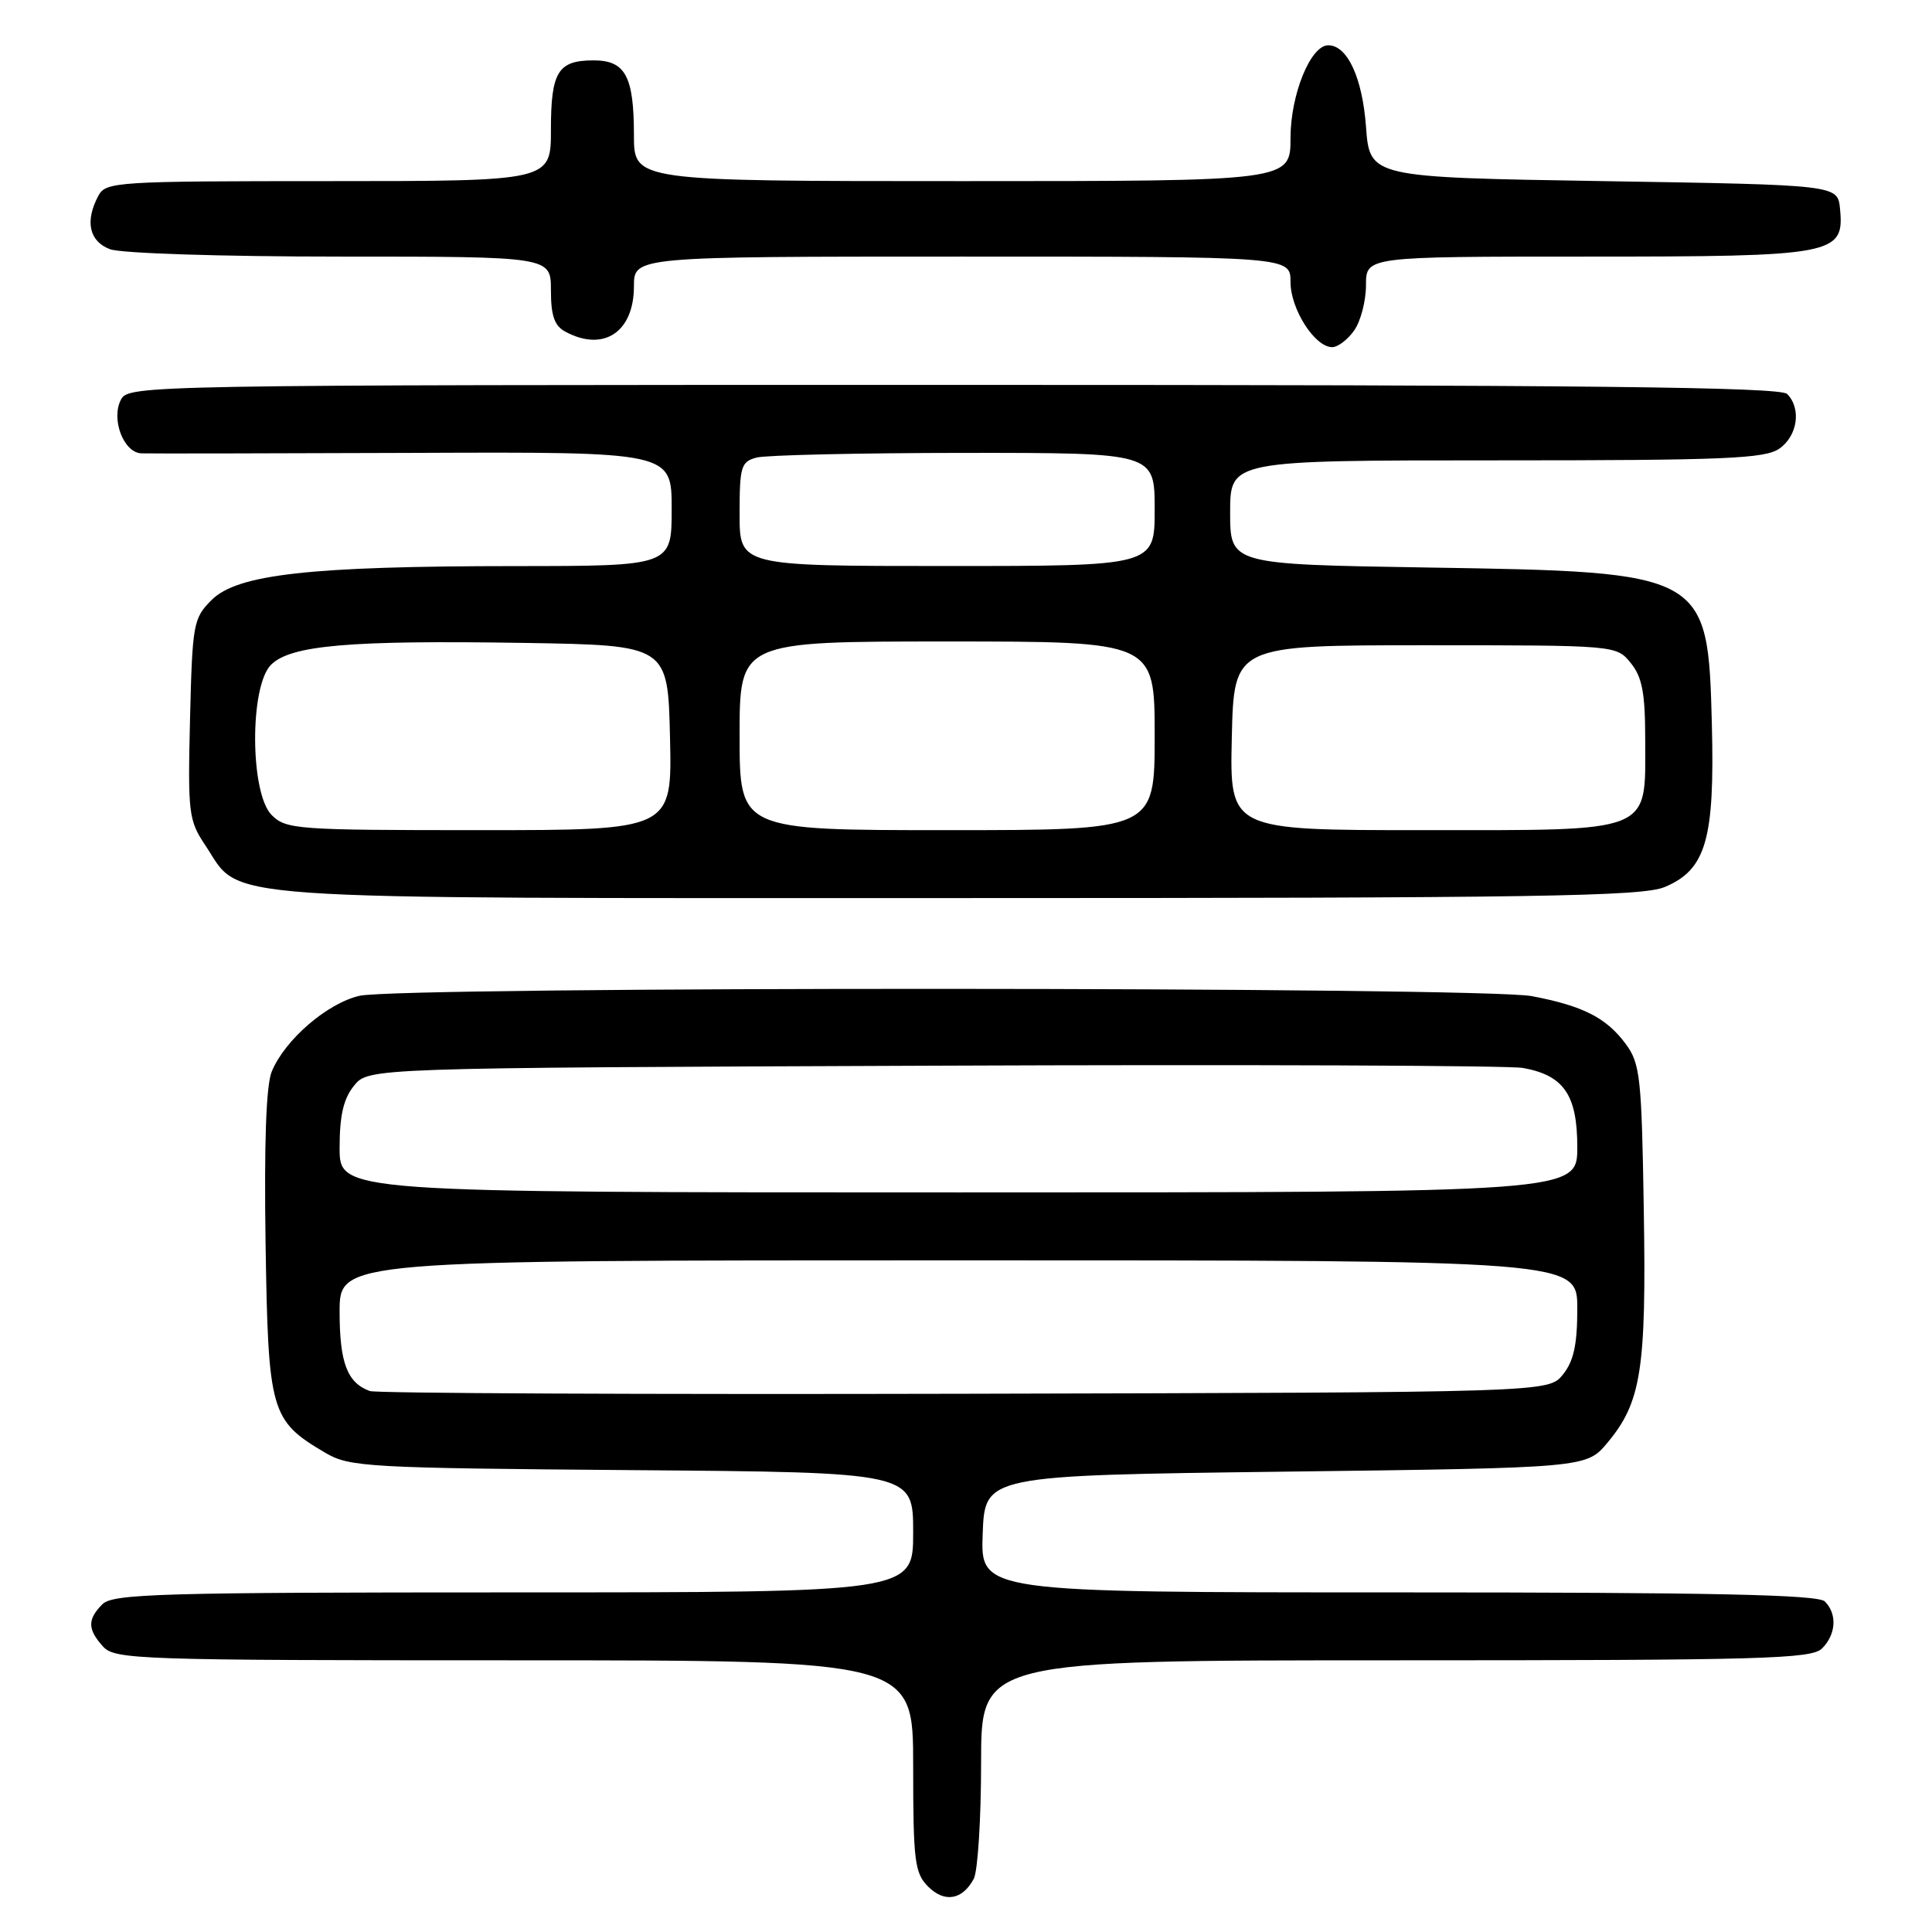 <?xml version="1.0" encoding="UTF-8" standalone="no"?>
<!DOCTYPE svg PUBLIC "-//W3C//DTD SVG 1.1//EN" "http://www.w3.org/Graphics/SVG/1.1/DTD/svg11.dtd" >
<svg xmlns="http://www.w3.org/2000/svg" xmlns:xlink="http://www.w3.org/1999/xlink" version="1.1" viewBox="0 0 256 256">
 <g >
 <path fill="currentColor"
d=" M 129.03 248.95 C 129.56 247.95 130.00 241.03 130.00 233.57 C 130.00 220.00 130.00 220.00 184.93 220.00 C 233.53 220.00 240.04 219.82 241.43 218.43 C 243.30 216.56 243.46 213.86 241.80 212.20 C 240.90 211.30 226.97 211.00 185.26 211.00 C 129.92 211.00 129.92 211.00 130.21 203.25 C 130.50 195.50 130.50 195.50 170.36 195.00 C 210.22 194.50 210.22 194.50 213.00 191.16 C 217.48 185.80 218.16 181.44 217.81 160.31 C 217.53 142.71 217.33 140.91 215.41 138.32 C 212.84 134.85 209.75 133.28 202.96 131.99 C 196.34 130.74 53.02 130.69 47.63 131.95 C 43.35 132.94 37.75 137.77 36.01 141.98 C 35.26 143.78 34.99 151.48 35.19 164.78 C 35.54 187.16 35.84 188.22 43.10 192.50 C 46.31 194.39 48.59 194.52 83.75 194.80 C 121.00 195.09 121.00 195.09 121.00 203.05 C 121.00 211.00 121.00 211.00 68.07 211.00 C 21.29 211.00 14.96 211.18 13.57 212.57 C 11.57 214.57 11.59 215.89 13.65 218.17 C 15.22 219.90 18.23 220.00 68.15 220.00 C 121.00 220.00 121.00 220.00 121.00 234.00 C 121.00 246.61 121.20 248.20 122.98 249.98 C 125.16 252.16 127.52 251.76 129.03 248.95 Z  M 220.57 117.54 C 226.06 115.24 227.22 111.24 226.83 95.95 C 226.31 75.89 226.11 75.78 189.25 75.20 C 163.00 74.78 163.00 74.78 163.00 67.89 C 163.00 61.00 163.00 61.00 198.28 61.00 C 228.59 61.00 233.87 60.78 235.78 59.44 C 238.20 57.75 238.71 54.11 236.80 52.20 C 235.88 51.28 209.99 51.00 126.34 51.00 C 19.33 51.00 17.05 51.04 16.04 52.93 C 14.67 55.49 16.36 59.98 18.73 60.07 C 19.70 60.11 35.91 60.08 54.75 60.01 C 89.00 59.87 89.00 59.87 89.00 67.43 C 89.00 75.00 89.00 75.00 68.25 75.01 C 41.09 75.02 31.45 76.09 28.04 79.50 C 25.61 81.93 25.49 82.64 25.18 95.27 C 24.88 107.76 24.99 108.70 27.20 112.00 C 32.17 119.43 25.95 119.00 126.78 119.00 C 203.79 119.00 217.58 118.78 220.57 117.54 Z  M 179.44 43.78 C 180.30 42.56 181.00 39.86 181.00 37.78 C 181.00 34.00 181.00 34.00 210.28 34.00 C 243.19 34.00 244.40 33.77 243.81 27.65 C 243.50 24.50 243.50 24.50 212.50 24.00 C 181.50 23.50 181.50 23.50 181.00 16.77 C 180.52 10.28 178.53 6.00 176.00 6.00 C 173.66 6.00 171.01 12.51 171.00 18.25 C 171.00 24.00 171.00 24.00 127.50 24.00 C 84.00 24.00 84.00 24.00 84.00 17.93 C 84.00 10.11 82.87 8.00 78.66 8.00 C 73.93 8.00 73.00 9.50 73.00 17.20 C 73.00 24.00 73.00 24.00 43.54 24.00 C 15.43 24.00 14.02 24.09 13.04 25.93 C 11.23 29.30 11.81 31.98 14.57 33.02 C 16.01 33.57 29.33 34.00 45.07 34.00 C 73.00 34.00 73.00 34.00 73.00 38.46 C 73.00 41.86 73.47 43.18 74.93 43.96 C 79.99 46.67 84.00 44.00 84.00 37.93 C 84.00 34.00 84.00 34.00 127.50 34.00 C 171.00 34.00 171.00 34.00 171.00 37.37 C 171.00 40.96 174.22 46.00 176.52 46.00 C 177.27 46.00 178.59 45.00 179.44 43.78 Z  M 49.00 184.32 C 46.01 183.23 45.00 180.58 45.00 173.81 C 45.00 167.00 45.00 167.00 127.00 167.00 C 209.00 167.00 209.00 167.00 209.00 173.39 C 209.00 178.19 208.52 180.37 207.09 182.14 C 205.18 184.50 205.18 184.50 127.84 184.68 C 85.30 184.78 49.83 184.62 49.00 184.32 Z  M 45.00 152.11 C 45.00 147.80 45.51 145.59 46.91 143.86 C 48.82 141.50 48.82 141.50 123.66 141.21 C 164.82 141.04 199.99 141.18 201.81 141.51 C 207.22 142.49 209.00 145.09 209.00 152.00 C 209.00 158.00 209.00 158.00 127.00 158.00 C 45.00 158.00 45.00 158.00 45.00 152.11 Z  M 36.00 108.00 C 33.12 105.12 33.06 90.94 35.91 88.09 C 38.51 85.49 46.28 84.82 69.50 85.19 C 88.50 85.50 88.50 85.50 88.78 97.75 C 89.06 110.00 89.06 110.00 63.53 110.00 C 39.33 110.00 37.90 109.90 36.00 108.00 Z  M 98.00 97.50 C 98.00 85.00 98.00 85.00 125.50 85.00 C 153.00 85.00 153.00 85.00 153.00 97.50 C 153.00 110.00 153.00 110.00 125.50 110.00 C 98.00 110.00 98.00 110.00 98.00 97.50 Z  M 163.22 97.75 C 163.50 85.50 163.50 85.50 188.84 85.50 C 214.18 85.50 214.18 85.50 216.09 87.86 C 217.61 89.74 218.00 91.84 218.00 98.11 C 218.00 110.52 219.30 110.00 188.47 110.00 C 162.94 110.00 162.94 110.00 163.22 97.75 Z  M 98.00 68.12 C 98.00 61.82 98.19 61.18 100.25 60.63 C 101.49 60.30 113.86 60.02 127.75 60.01 C 153.00 60.00 153.00 60.00 153.00 67.50 C 153.00 75.00 153.00 75.00 125.50 75.00 C 98.00 75.00 98.00 75.00 98.00 68.12 Z "/>
</g>
</svg>